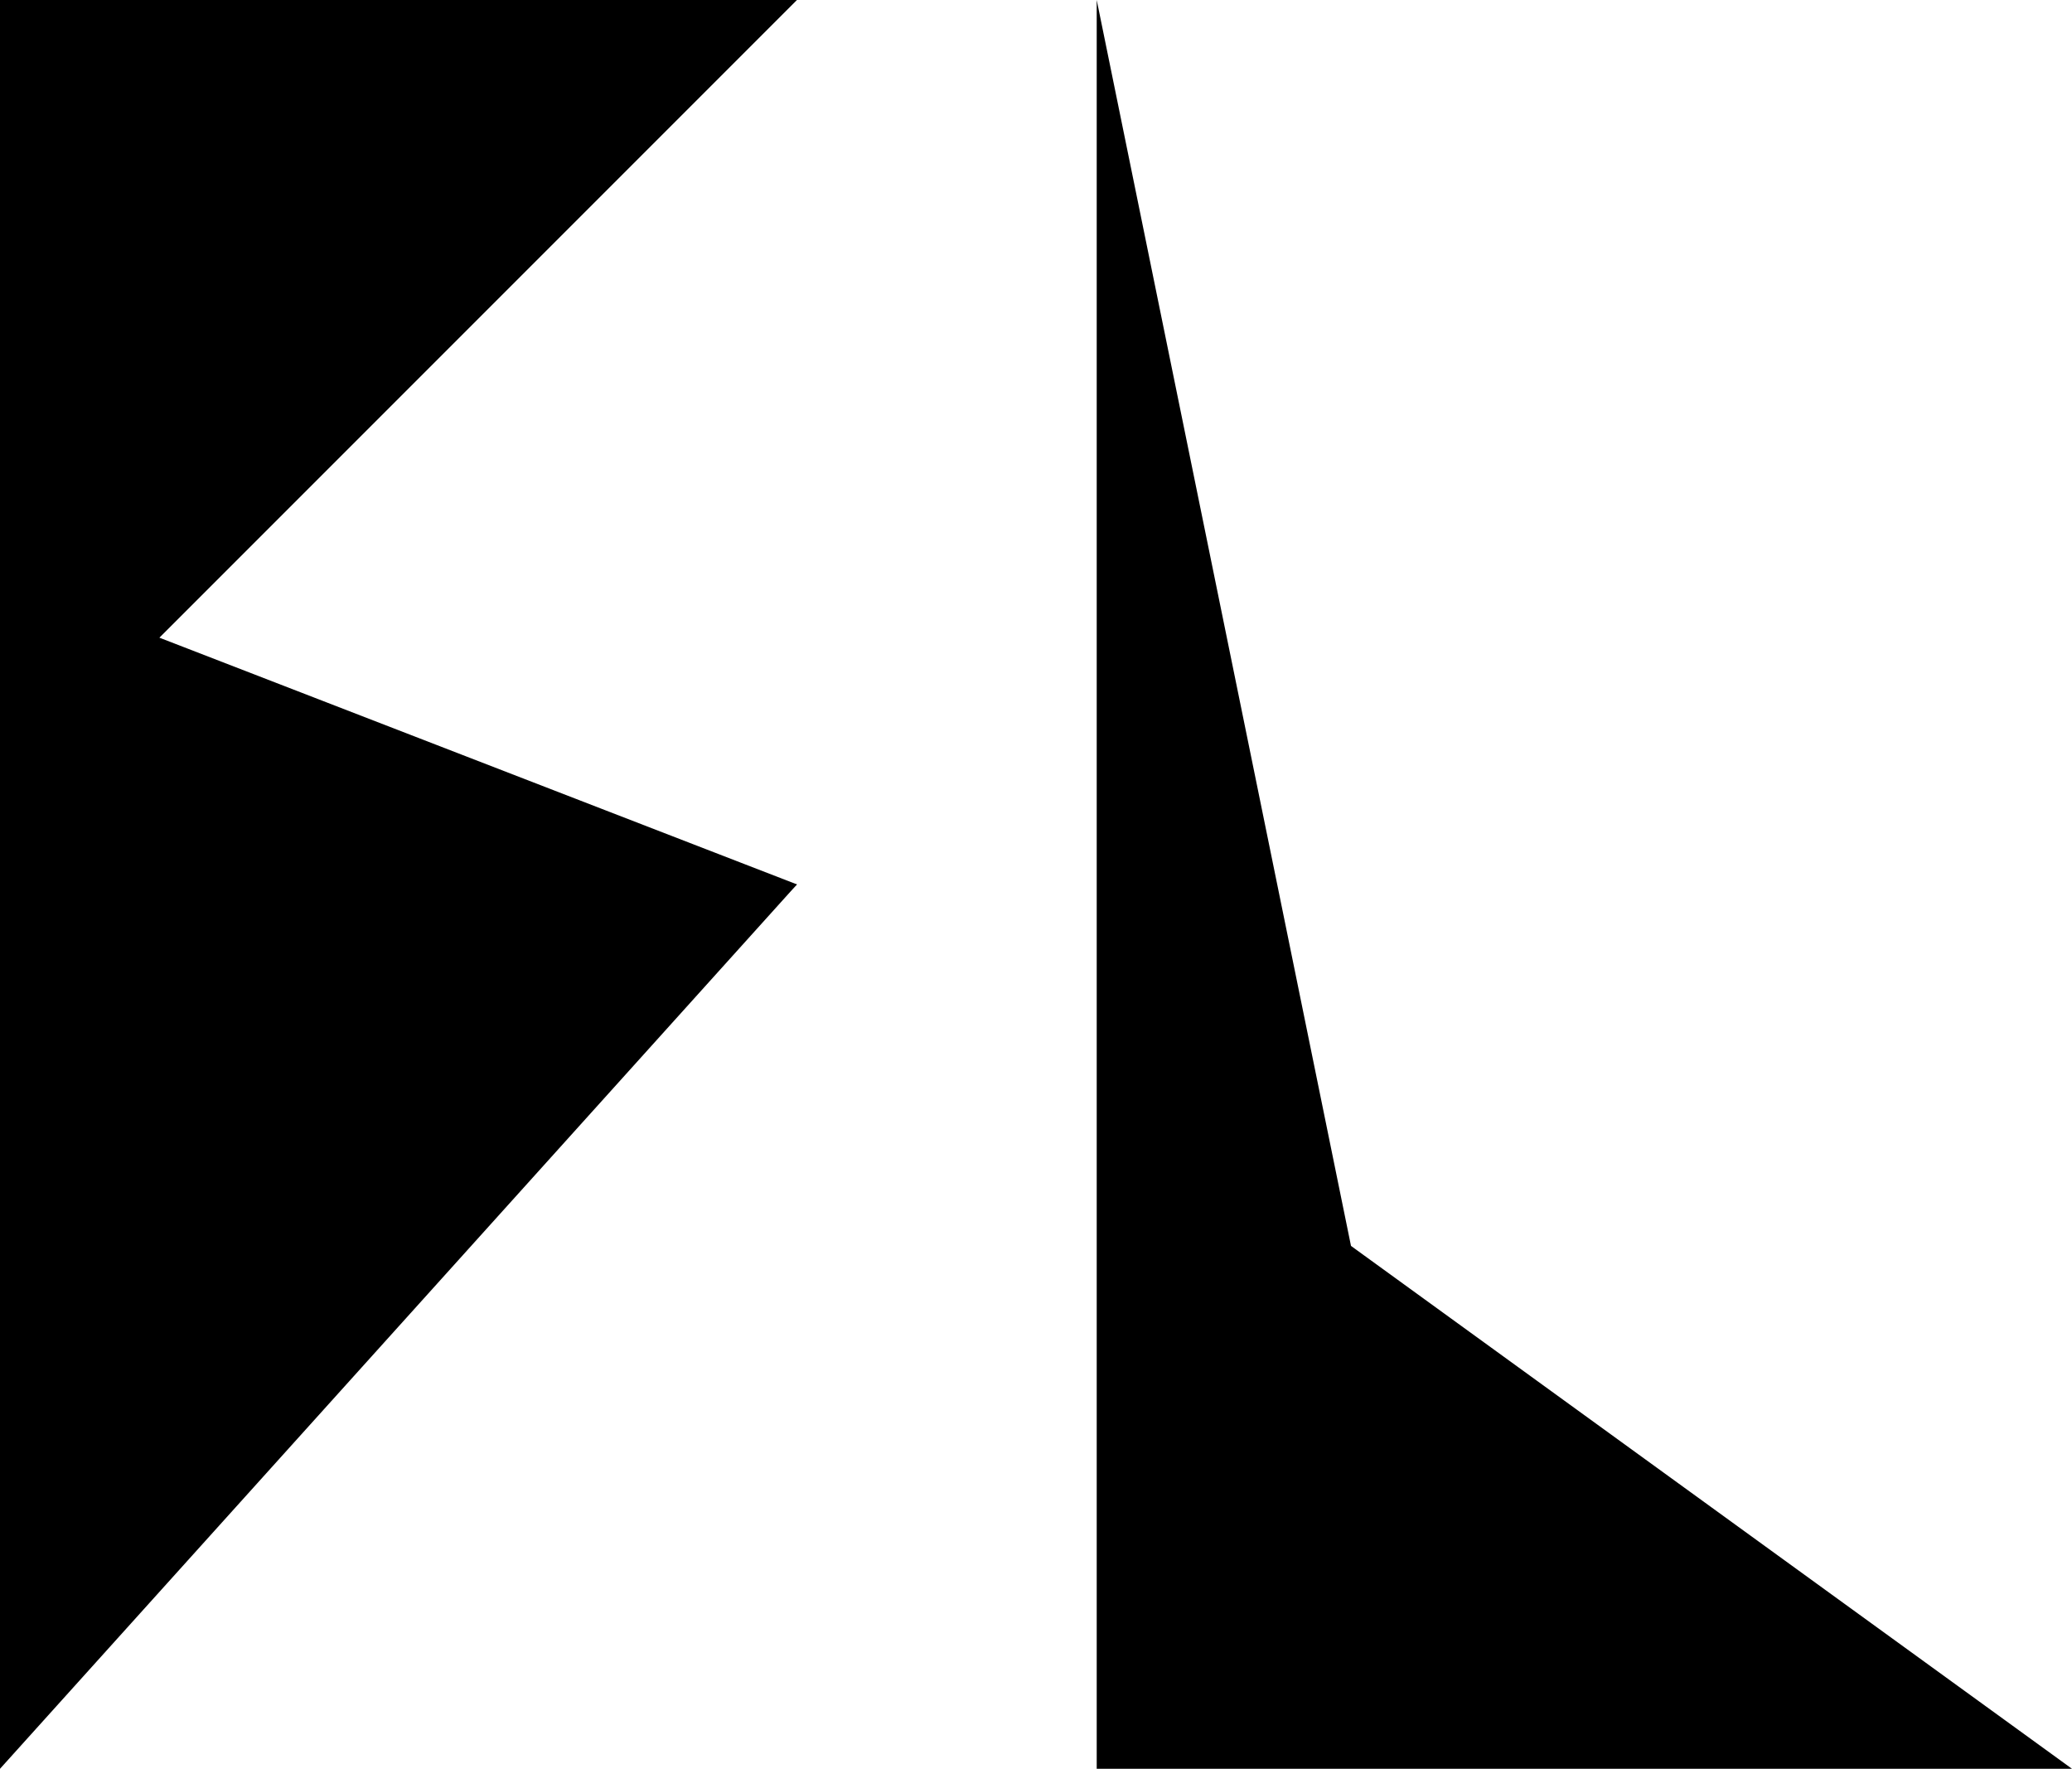<?xml version="1.0" encoding="UTF-8"?>
<svg id="Camada_1" data-name="Camada 1" xmlns="http://www.w3.org/2000/svg" viewBox="0 0 427.3 364.7">
  <defs>
    <style>
      .cls-1 {
        fill: #000;
      }
    </style>
  </defs>
  <polyline class="cls-1" points="164.35 182.35 0 364.7 0 0 164.35 0 32.87 131.48"/>
  <polyline class="cls-1" points="82.17 182.35 164.35 182.35 15.26 331.43"/>
  <polyline class="cls-1" points="226.17 364.7 278.61 256.89 427.3 364.7 226.17 364.7 226.17 0 278.61 256.89"/>
</svg>